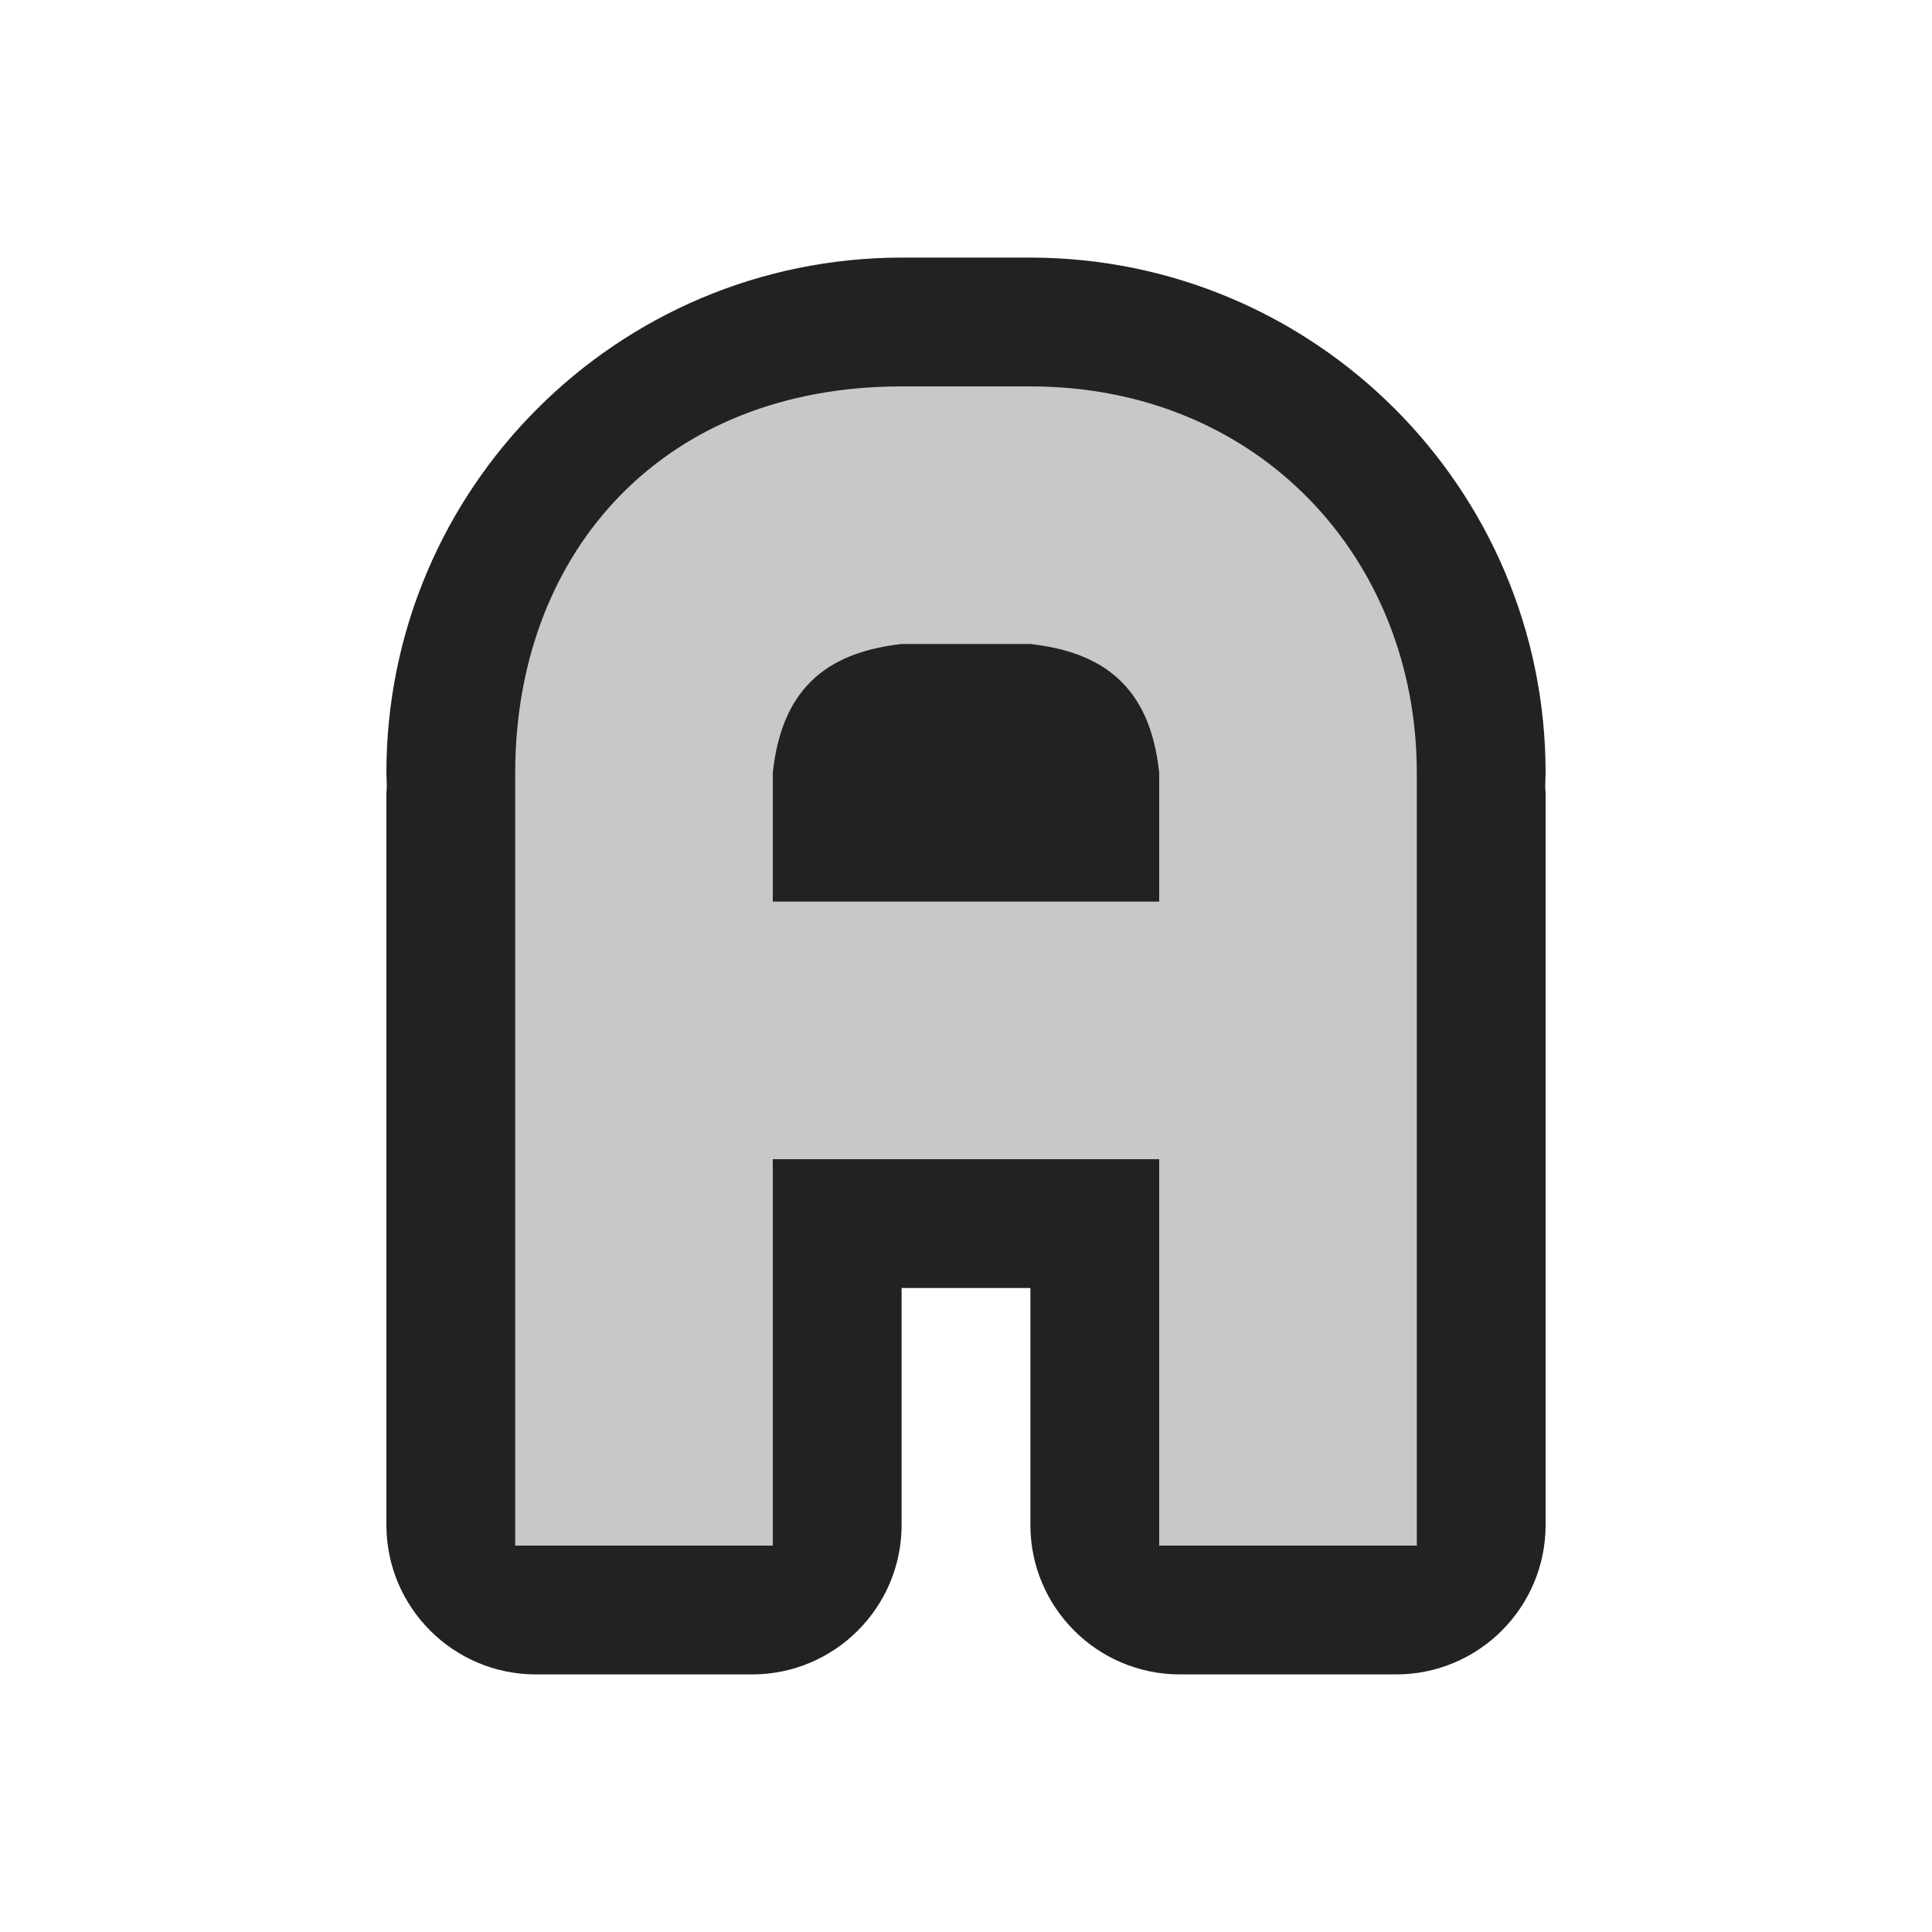 <?xml version="1.0" encoding="UTF-8" standalone="no"?>
<!DOCTYPE svg PUBLIC "-//W3C//DTD SVG 1.1//EN" "http://www.w3.org/Graphics/SVG/1.1/DTD/svg11.dtd">
<svg width="100%" height="100%" viewBox="0 0 15 15" version="1.1" xmlns="http://www.w3.org/2000/svg" xmlns:xlink="http://www.w3.org/1999/xlink" xml:space="preserve" xmlns:serif="http://www.serif.com/" style="fill-rule:evenodd;clip-rule:evenodd;stroke-linejoin:round;stroke-miterlimit:1.414;">
    <g transform="matrix(1,0,0,1,-120,-205)">
        <g transform="matrix(1,0,0,1,120,205)">
            <g id="ObjectIcons_Argument_nor">
                <g id="Icons">
                    <g transform="matrix(1,0,0,1,-40,-25)">
                        <g id="Base-Block" serif:id="Base Block">
                            <path d="M55,27.1C55,25.941 54.059,25 52.9,25L42.1,25C40.941,25 40,25.941 40,27.1L40,37.9C40,39.059 40.941,40 42.1,40L52.9,40C54.059,40 55,39.059 55,37.9L55,27.1Z" style="fill-opacity:0;"/>
                        </g>
                    </g>
                    <path d="M8,2C10.21,2.002 12,3.794 12,6L11.997,6.107L12,6.16L12,11.84C12,12.48 11.48,13 10.84,13L9.16,13C8.52,13 8,12.48 8,11.84L8,10C8,10 7,10 7,10C7,10 7,11.84 7,11.84C7,12.48 6.48,13 5.84,13L4.16,13C3.52,13 3,12.48 3,11.84L3,6.16L3.003,6.107L3,6C3,3.794 4.79,2.002 7,2L8,2Z" style="fill:rgb(34,34,34);"/>
                    <path d="M8,3C9.777,3 11,4.341 11,6L11,12L9,12L9,9L6,9L6,12L4,12L4,6L4.001,5.921C4.035,4.277 5.146,3 7,3L8,3ZM8,5L7,5C6.474,5.06 6.074,5.297 6,6L6,7L9,7L9,6L8.992,5.935C8.902,5.282 8.51,5.058 8,5Z" style="fill:rgb(200,200,200);"/>
                </g>
            </g>
        </g>
    </g>
</svg>

